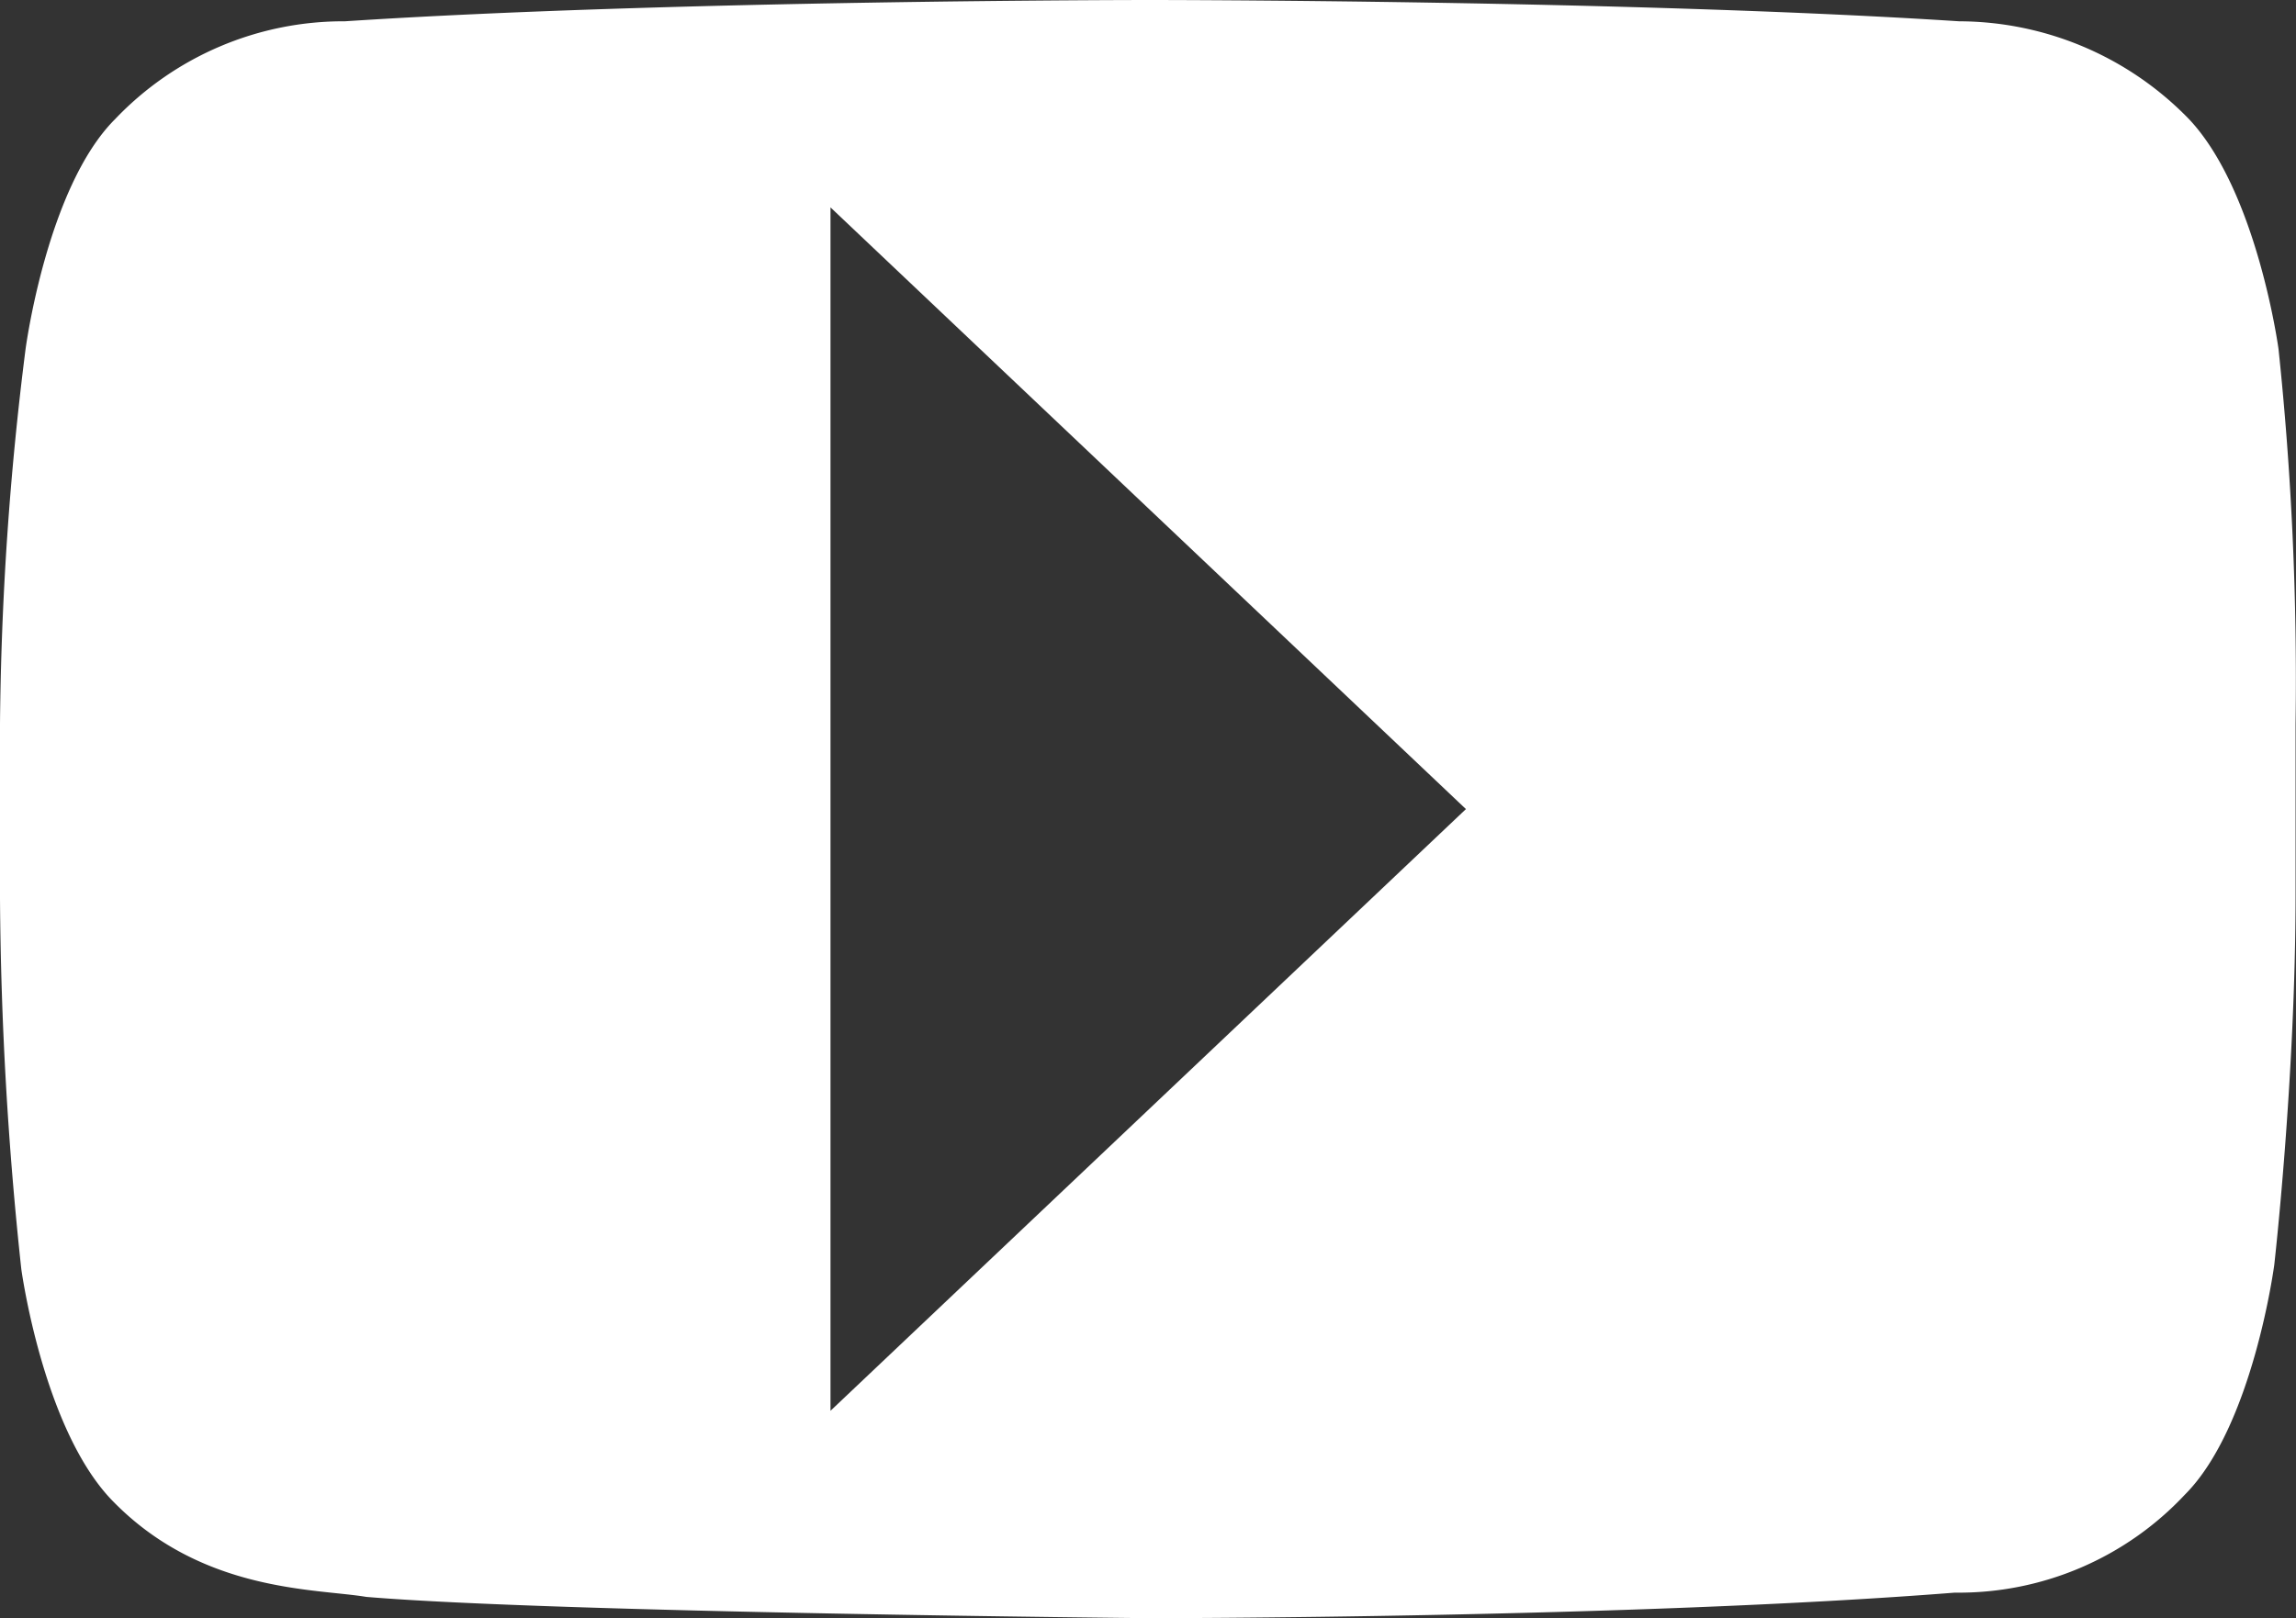 <svg id="Calque_1" data-name="Calque 1" xmlns="http://www.w3.org/2000/svg" viewBox="0 0 53.91 38"><rect x="0" y="0" width="53.91" height="38" fill="#333333" stroke="none"/><defs><style>.cls-1{fill:#fff;}</style></defs><title>video</title><path class="cls-1" d="M53.5,9.33s-0.5-3.7-2.1-5.4A7.54,7.54,0,0,0,46,1.63c-7.7-.5-19-0.5-19-0.5s-11.3,0-18.9.5a7.4,7.4,0,0,0-5.4,2.3C1.1,5.53.6,9.33,0.6,9.33a74.65,74.65,0,0,0-.6,8.8v4.1a86,86,0,0,0,.5,8.7s0.5,3.7,2.1,5.4c2.1,2.2,4.8,2.1,6,2.3C13,39,27,39.13,27,39.13s11.3,0,18.9-.6a7.27,7.27,0,0,0,5.4-2.3c1.6-1.6,2.1-5.4,2.1-5.4s0.5-4.4.5-8.7v-4A74.33,74.33,0,0,0,53.5,9.33Zm-34,24.93V6L34.42,20.13Z" transform="translate(0 -1.13)"/></svg>